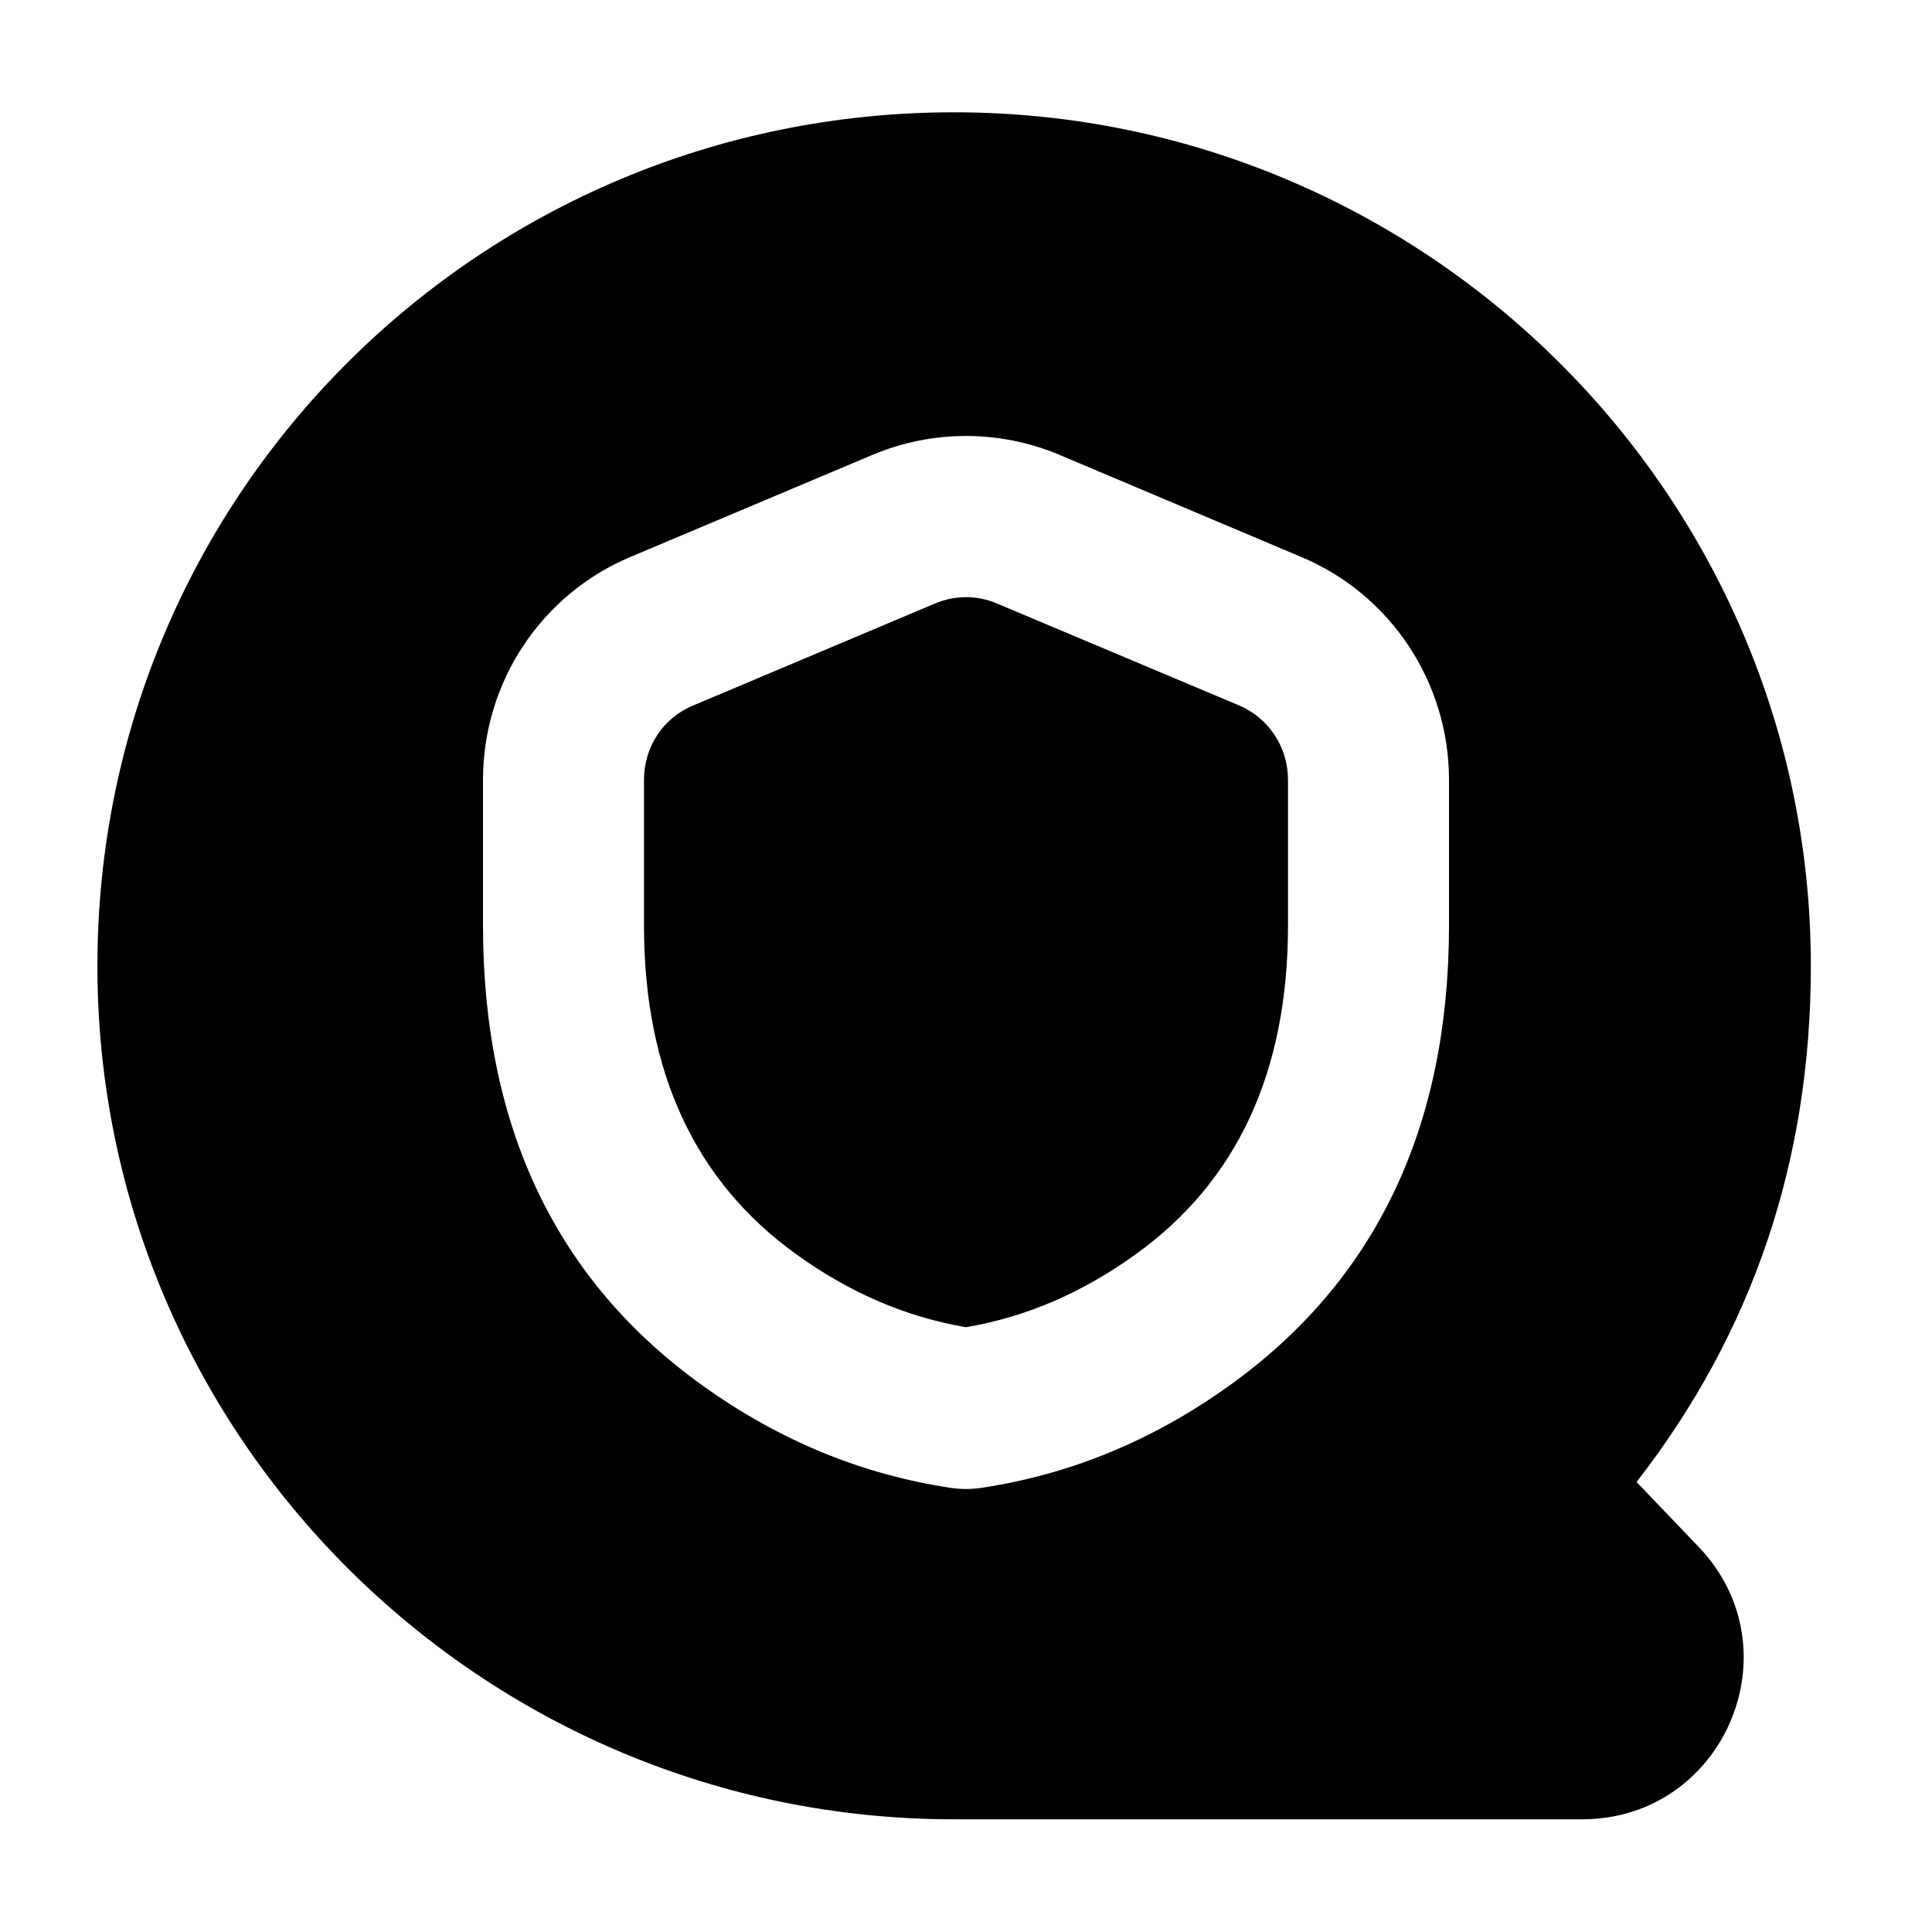 <svg xmlns="http://www.w3.org/2000/svg" xmlns:xlink="http://www.w3.org/1999/xlink" width="48" height="48" viewBox="0 0 48 48" fill="none">
<path d="M44.99 24C44.99 28.83 43.55 33.1 40.66 36.82L42.21 38.44C44.63 40.98 42.84 45.18 39.33 45.2L23.7 45.2C11.99 45.2 2.42 35.71 2.42 24C2.42 12.25 11.95 2.79 23.7 2.79C35.41 2.79 44.99 12.29 44.99 24ZM12 22.994C12 28.004 13.82 31.824 17.47 34.434C19.37 35.794 21.42 36.634 23.61 36.964C23.87 37.004 24.13 37.004 24.39 36.964C26.58 36.634 28.63 35.794 30.53 34.434C34.18 31.824 36 28.004 36 22.994L36 19.374C36 16.954 34.55 14.764 32.32 13.834L26.33 11.304C24.84 10.674 23.16 10.674 21.67 11.304L15.67 13.834C13.45 14.764 12 16.944 12 19.374L12 22.994ZM24 32.974C25.48 32.724 26.88 32.124 28.2 31.174C30.73 29.364 32 26.634 32 22.994L32 19.374C32 18.564 31.52 17.834 30.78 17.524L24.77 14.994C24.28 14.784 23.72 14.784 23.23 14.994L17.23 17.524C16.47 17.834 16 18.564 16 19.374L16 22.994C16 26.634 17.27 29.364 19.8 31.174C21.12 32.124 22.52 32.724 24 32.974Z" fill-rule="evenodd"  fill="#000000" >
</path>
</svg>
